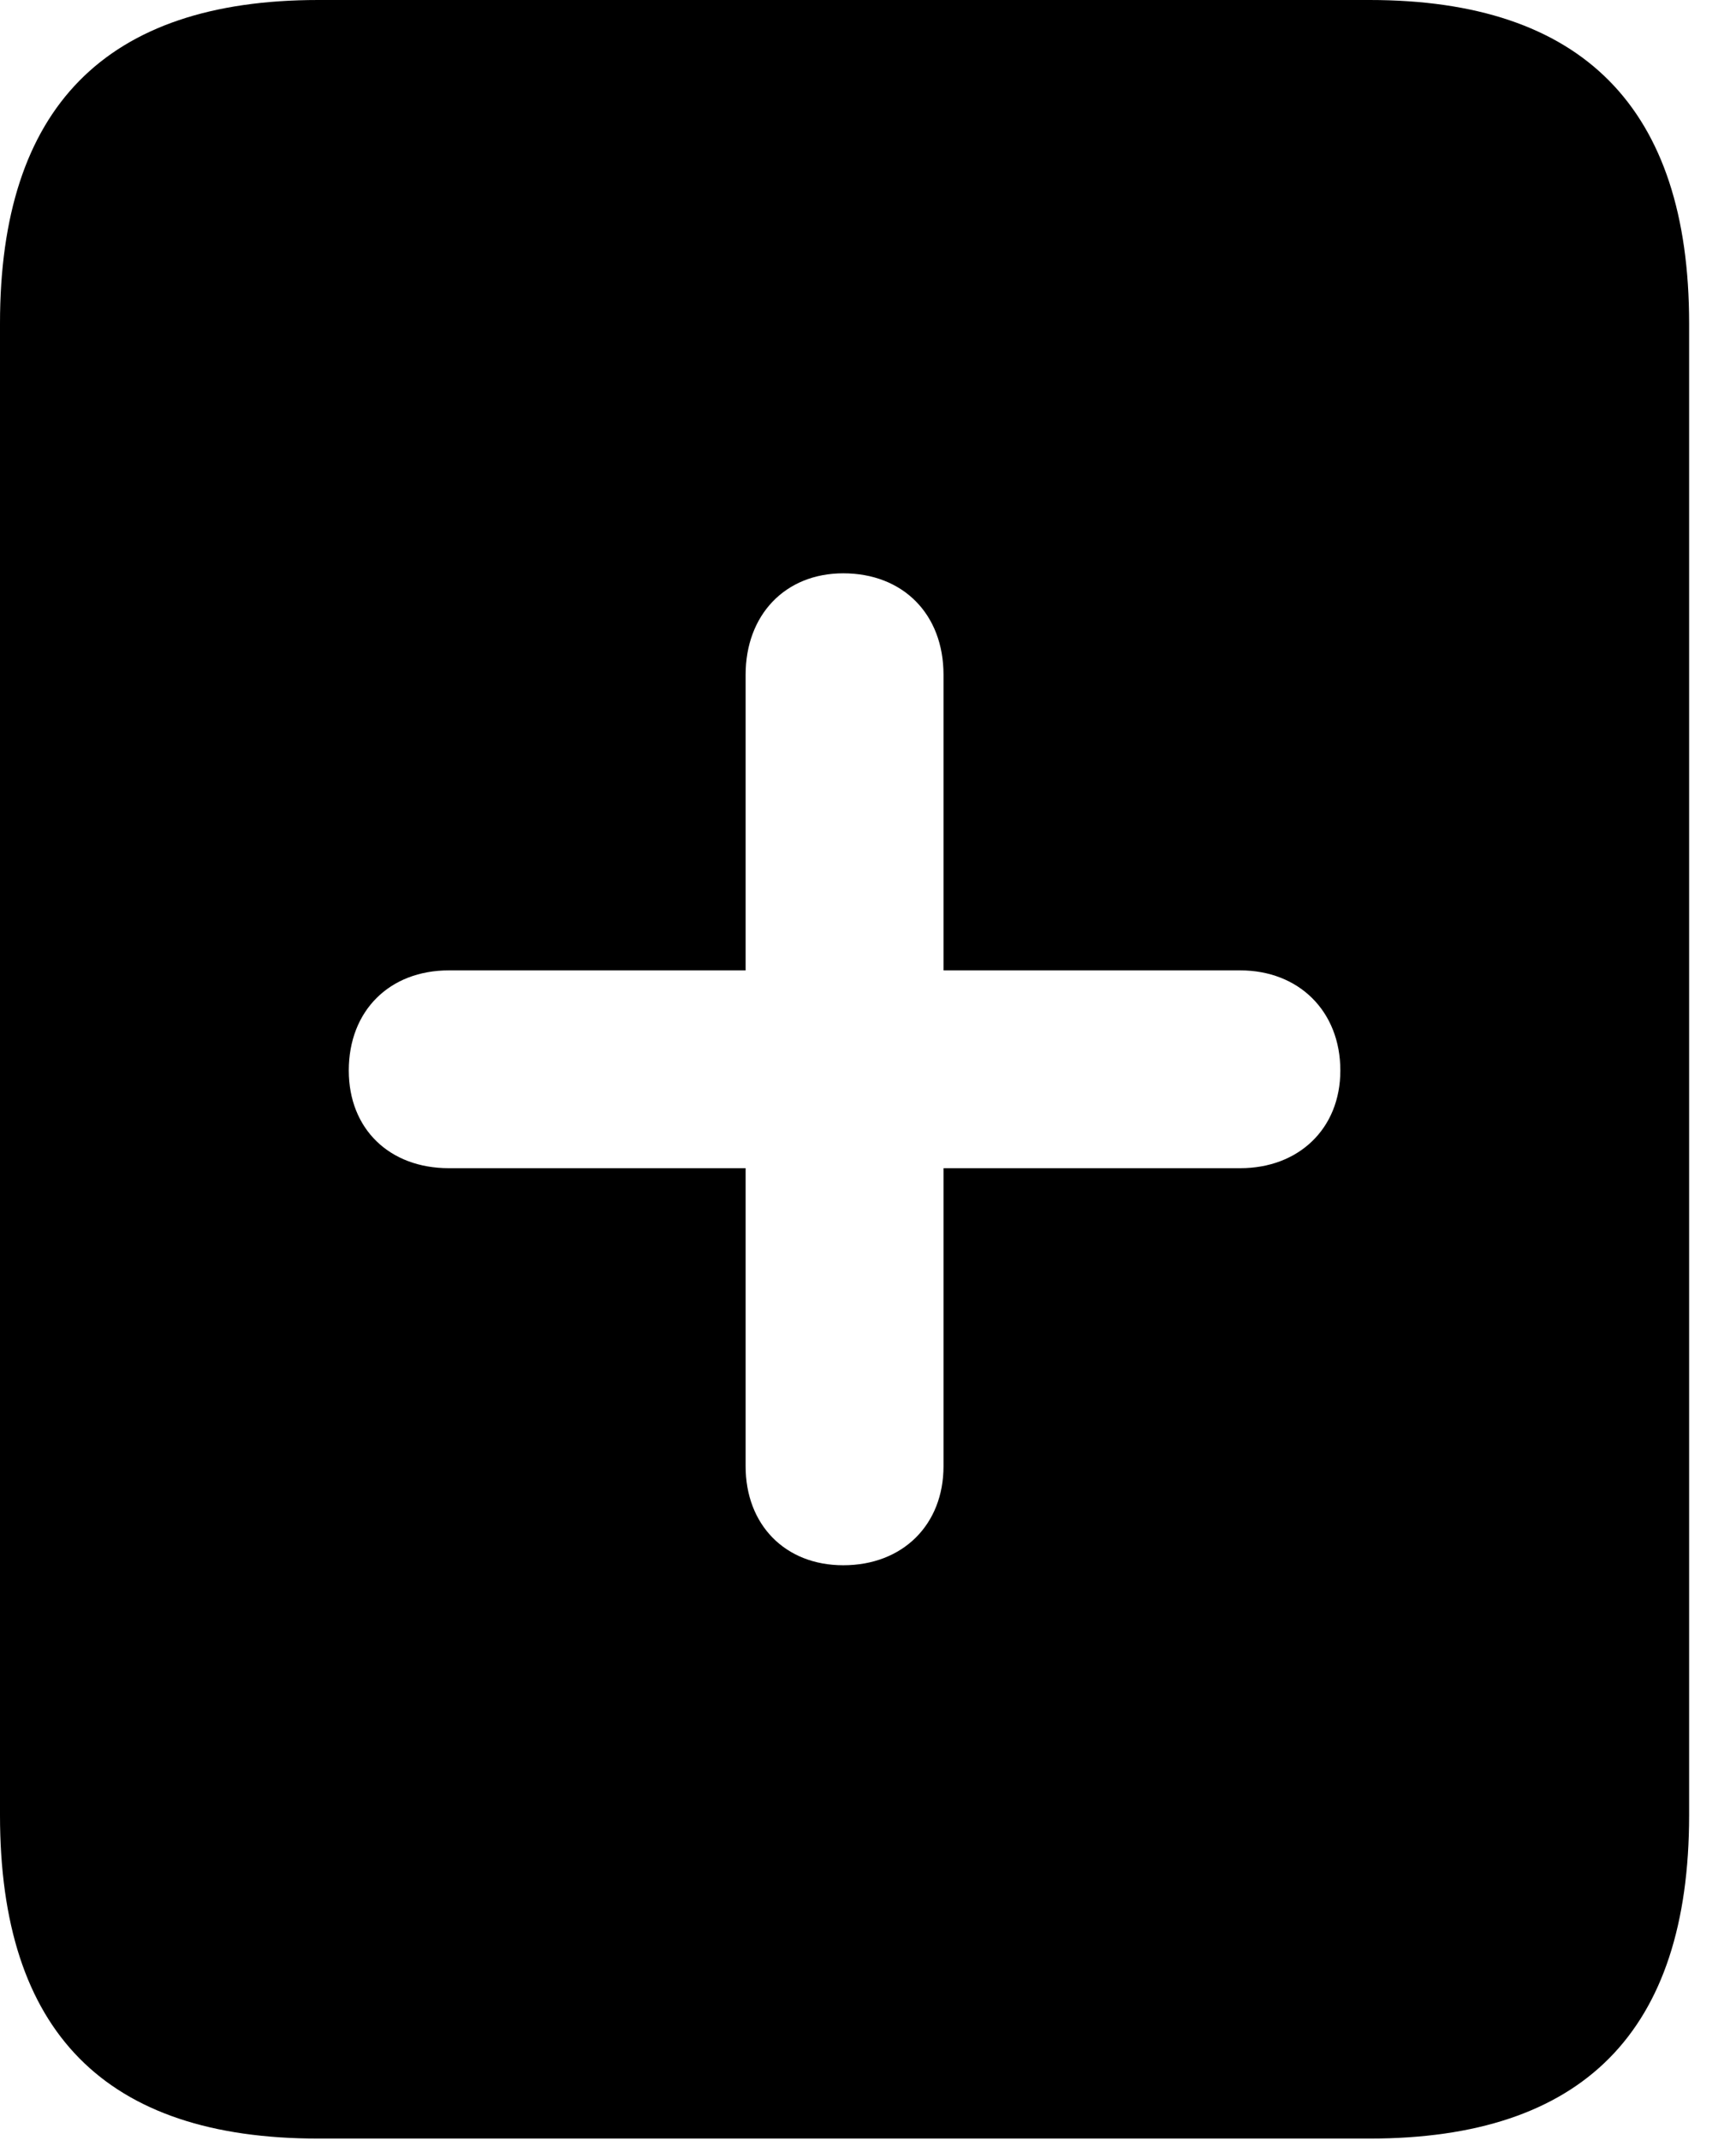 <svg version="1.1" xmlns="http://www.w3.org/2000/svg" xmlns:xlink="http://www.w3.org/1999/xlink" width="13.369" height="16.475" viewBox="0 0 13.369 16.475">
 <g>
  <rect height="16.475" opacity="0" width="13.369" x="0" y="0"/>
  <path d="M13.008 2.49L13.008 13.975C13.008 15.645 12.188 16.465 10.547 16.465L2.451 16.465C0.811 16.465 0 15.645 0 13.975L0 2.49C0 0.83 0.811 0 2.451 0L10.547 0C12.188 0 13.008 0.83 13.008 2.49ZM5.742 5.195L5.742 7.471L3.457 7.471C2.998 7.471 2.686 7.783 2.686 8.242C2.686 8.691 2.998 8.994 3.457 8.994L5.742 8.994L5.742 11.289C5.742 11.738 6.045 12.051 6.494 12.051C6.953 12.051 7.266 11.738 7.266 11.289L7.266 8.994L9.551 8.994C10 8.994 10.322 8.691 10.322 8.242C10.322 7.783 10 7.471 9.551 7.471L7.266 7.471L7.266 5.195C7.266 4.727 6.953 4.414 6.494 4.414C6.045 4.414 5.742 4.736 5.742 5.195Z" fill="currentColor"/>
 </g>
</svg>
